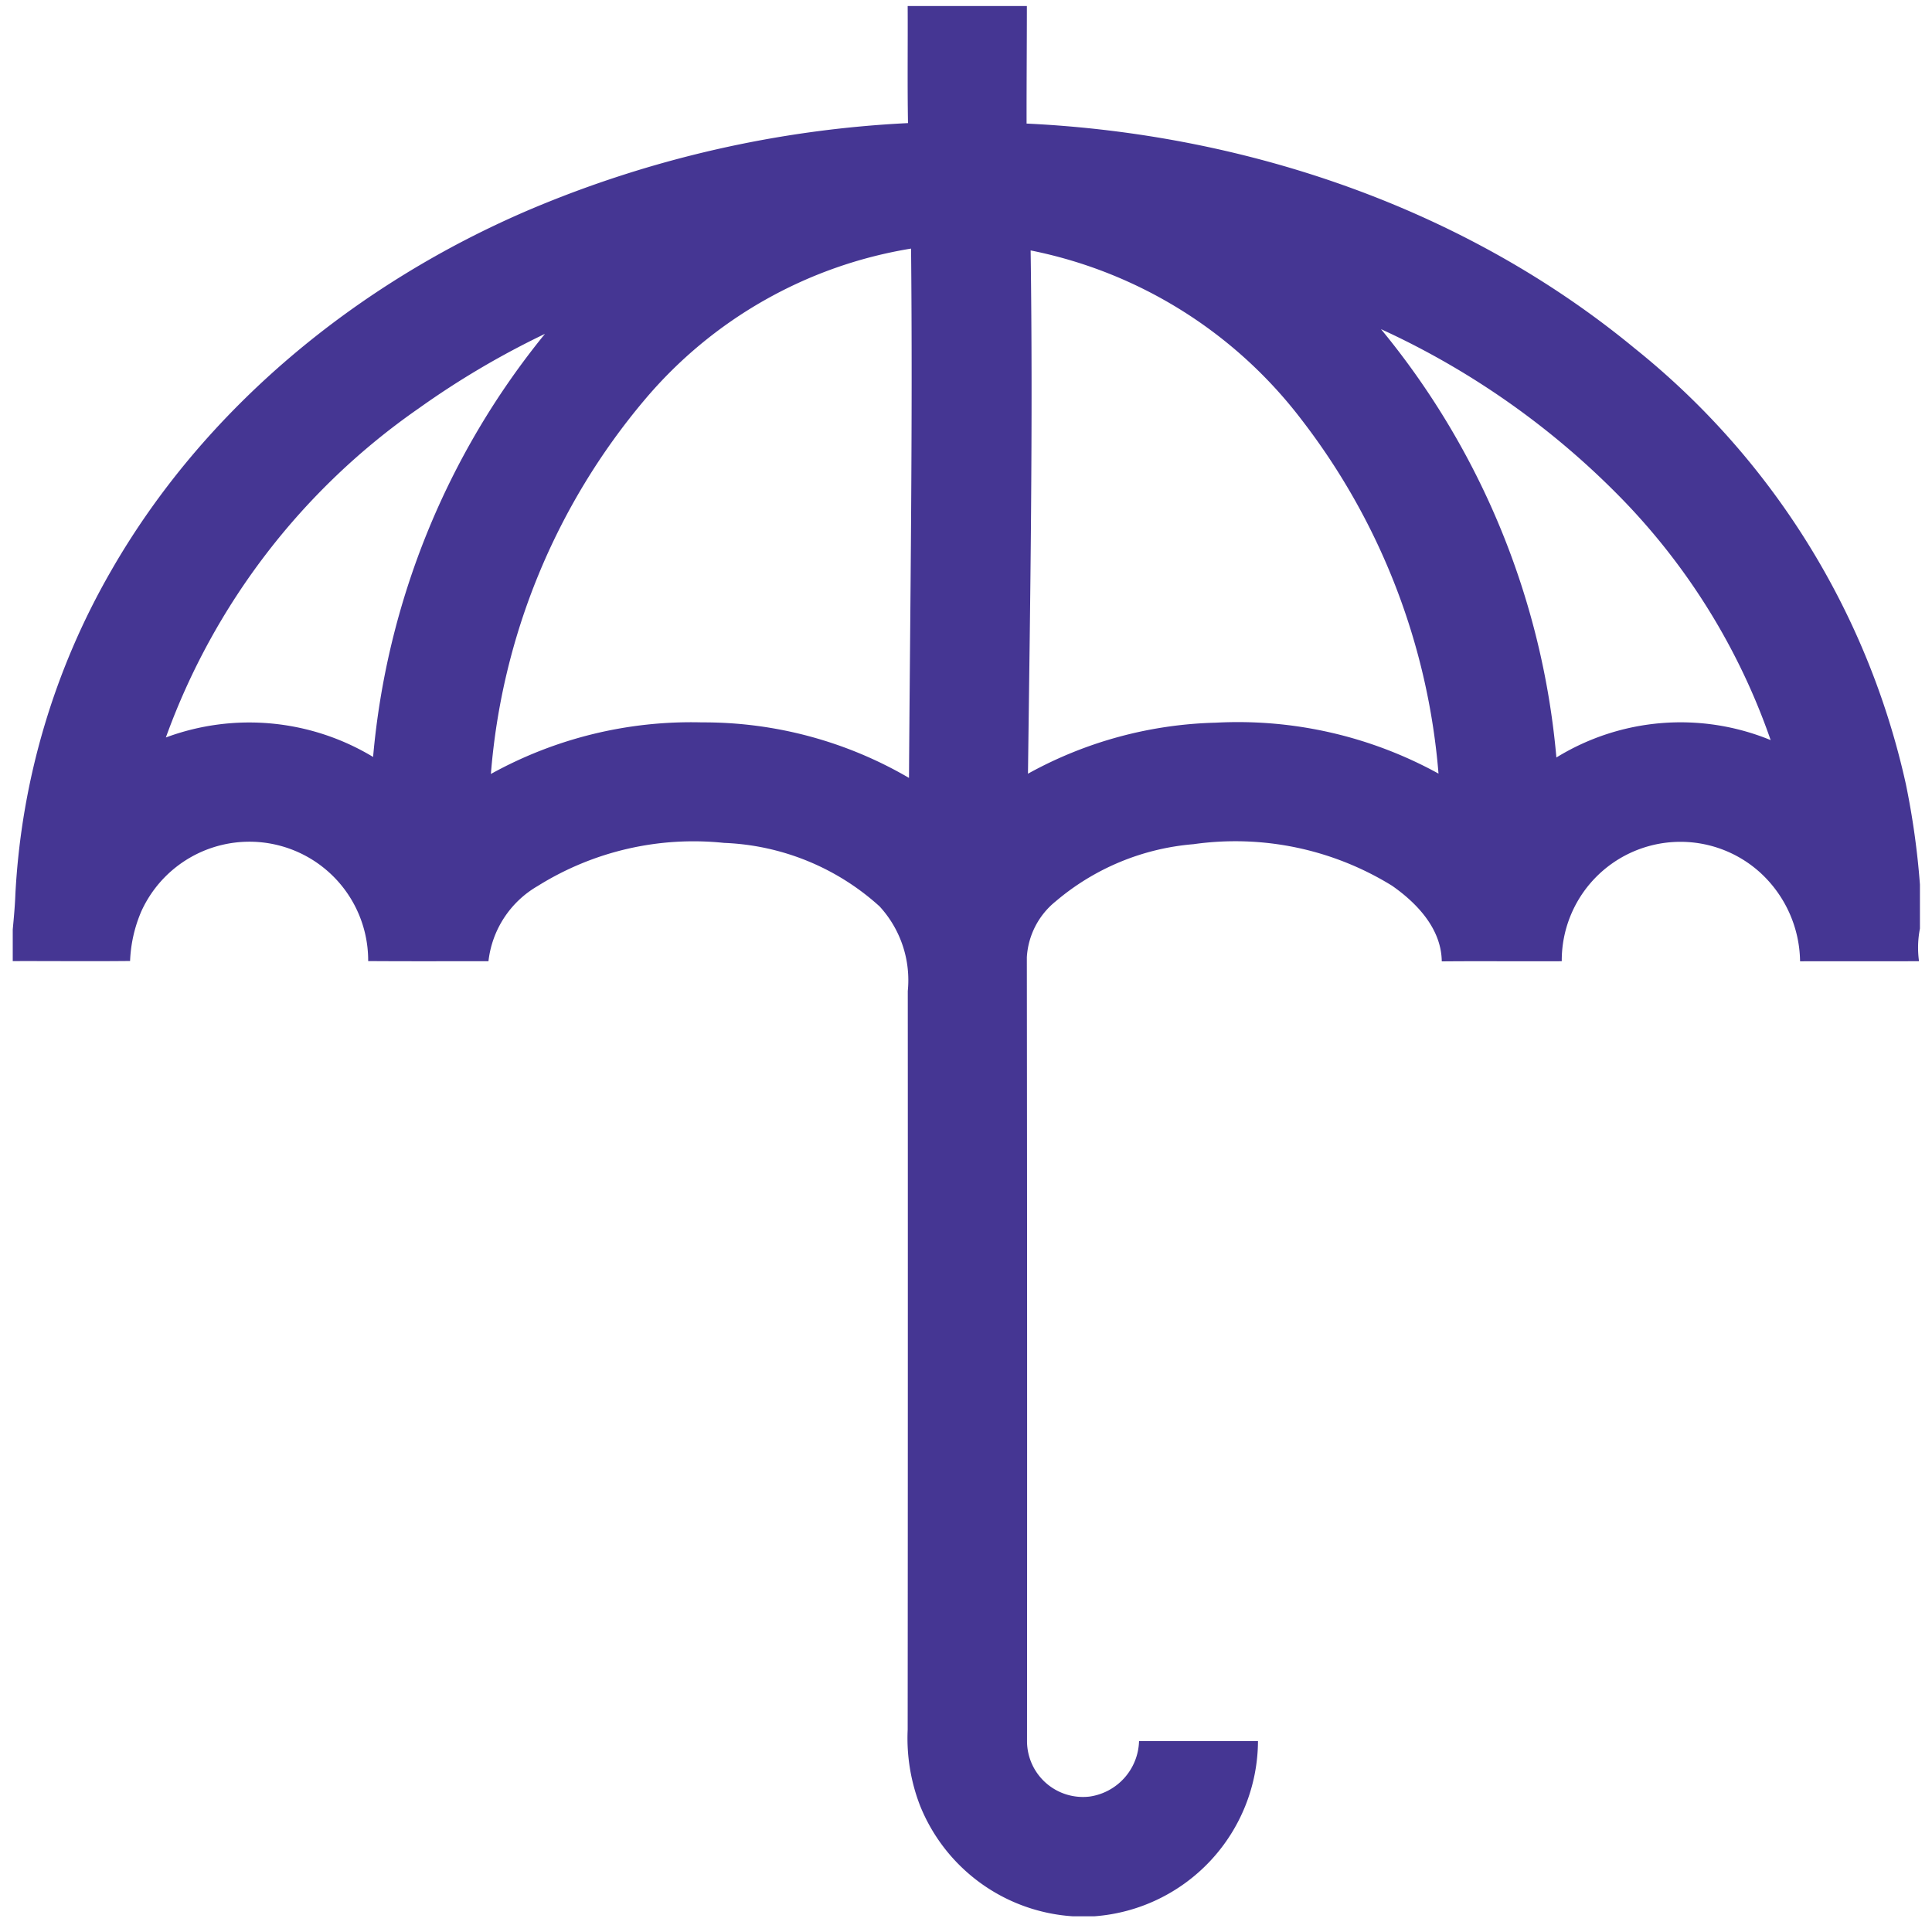 <svg xmlns="http://www.w3.org/2000/svg" width="106" height="106" viewBox="0 0 106 106">
<defs>
    <style>
      .cls-1 {
        fill: #453693;
        fill-rule: evenodd;
      }
    </style>
  </defs>
  <path id="Фигура_13" data-name="Фигура 13" class="cls-1" d="M49.8,0.33H56.34c0,2.149-.02,4.3-0.016,6.45C68.337,7.349,80.35,11.406,89.687,19.111a42.362,42.362,0,0,1,14.877,23.9,43.281,43.281,0,0,1,.774,5.52v2.416a5.425,5.425,0,0,0-.051,1.789c-2.174.012-4.349,0-6.525,0.006a6.72,6.72,0,0,0-2.216-4.892,6.513,6.513,0,0,0-10.86,4.888c-2.195.012-4.388-.012-6.583,0.008-0.02-1.785-1.355-3.194-2.732-4.153a16.366,16.366,0,0,0-10.885-2.277,13.361,13.361,0,0,0-7.568,3.139,4.253,4.253,0,0,0-1.58,3.068q0.024,21.5.01,43.01a3.068,3.068,0,0,0,3.436,3.036,3.164,3.164,0,0,0,2.71-3.043c2.175,0,4.351,0,6.526,0a9.688,9.688,0,0,1-8.964,9.611H58.841a9.713,9.713,0,0,1-8.361-6.068A10.248,10.248,0,0,1,49.8,94.9q0.015-20.266.006-40.529a5.979,5.979,0,0,0-1.551-4.645,13.477,13.477,0,0,0-8.526-3.48,16.133,16.133,0,0,0-10.237,2.371A5.473,5.473,0,0,0,26.8,52.736c-2.2,0-4.4.01-6.6-.006A6.515,6.515,0,0,0,7.754,50a7.626,7.626,0,0,0-.617,2.725c-2.146.023-4.292,0-6.438,0.006V51c0.061-.647.121-1.294,0.145-1.945A39.622,39.622,0,0,1,6.091,31.326c5.134-8.96,13.519-15.783,22.943-19.813A60.82,60.82,0,0,1,49.818,6.754C49.78,4.612,49.812,2.471,49.8.33ZM35.365,21.94a36.268,36.268,0,0,0-8.432,20.524,22.679,22.679,0,0,1,11.588-2.83,22.319,22.319,0,0,1,11.351,3.046c0.065-9.68.21-19.361,0.114-29.041A24.212,24.212,0,0,0,35.365,21.94ZM56.4,42.45a22.407,22.407,0,0,1,10.311-2.8,22.846,22.846,0,0,1,12.213,2.794,36.6,36.6,0,0,0-7.5-19.4A24.8,24.8,0,0,0,56.546,13.74C56.681,23.31,56.522,32.88,56.4,42.45Zm19.37-24.39a42.839,42.839,0,0,1,9.622,23.5,13,13,0,0,1,11.756-.954,35.787,35.787,0,0,0-8.069-13.14A44.124,44.124,0,0,0,75.77,18.059ZM22.96,22.415A37.477,37.477,0,0,0,9.1,40.462,13.146,13.146,0,0,1,20.47,41.53,42.662,42.662,0,0,1,29.9,18.317,46.4,46.4,0,0,0,22.96,22.415Z"/>
</svg>
